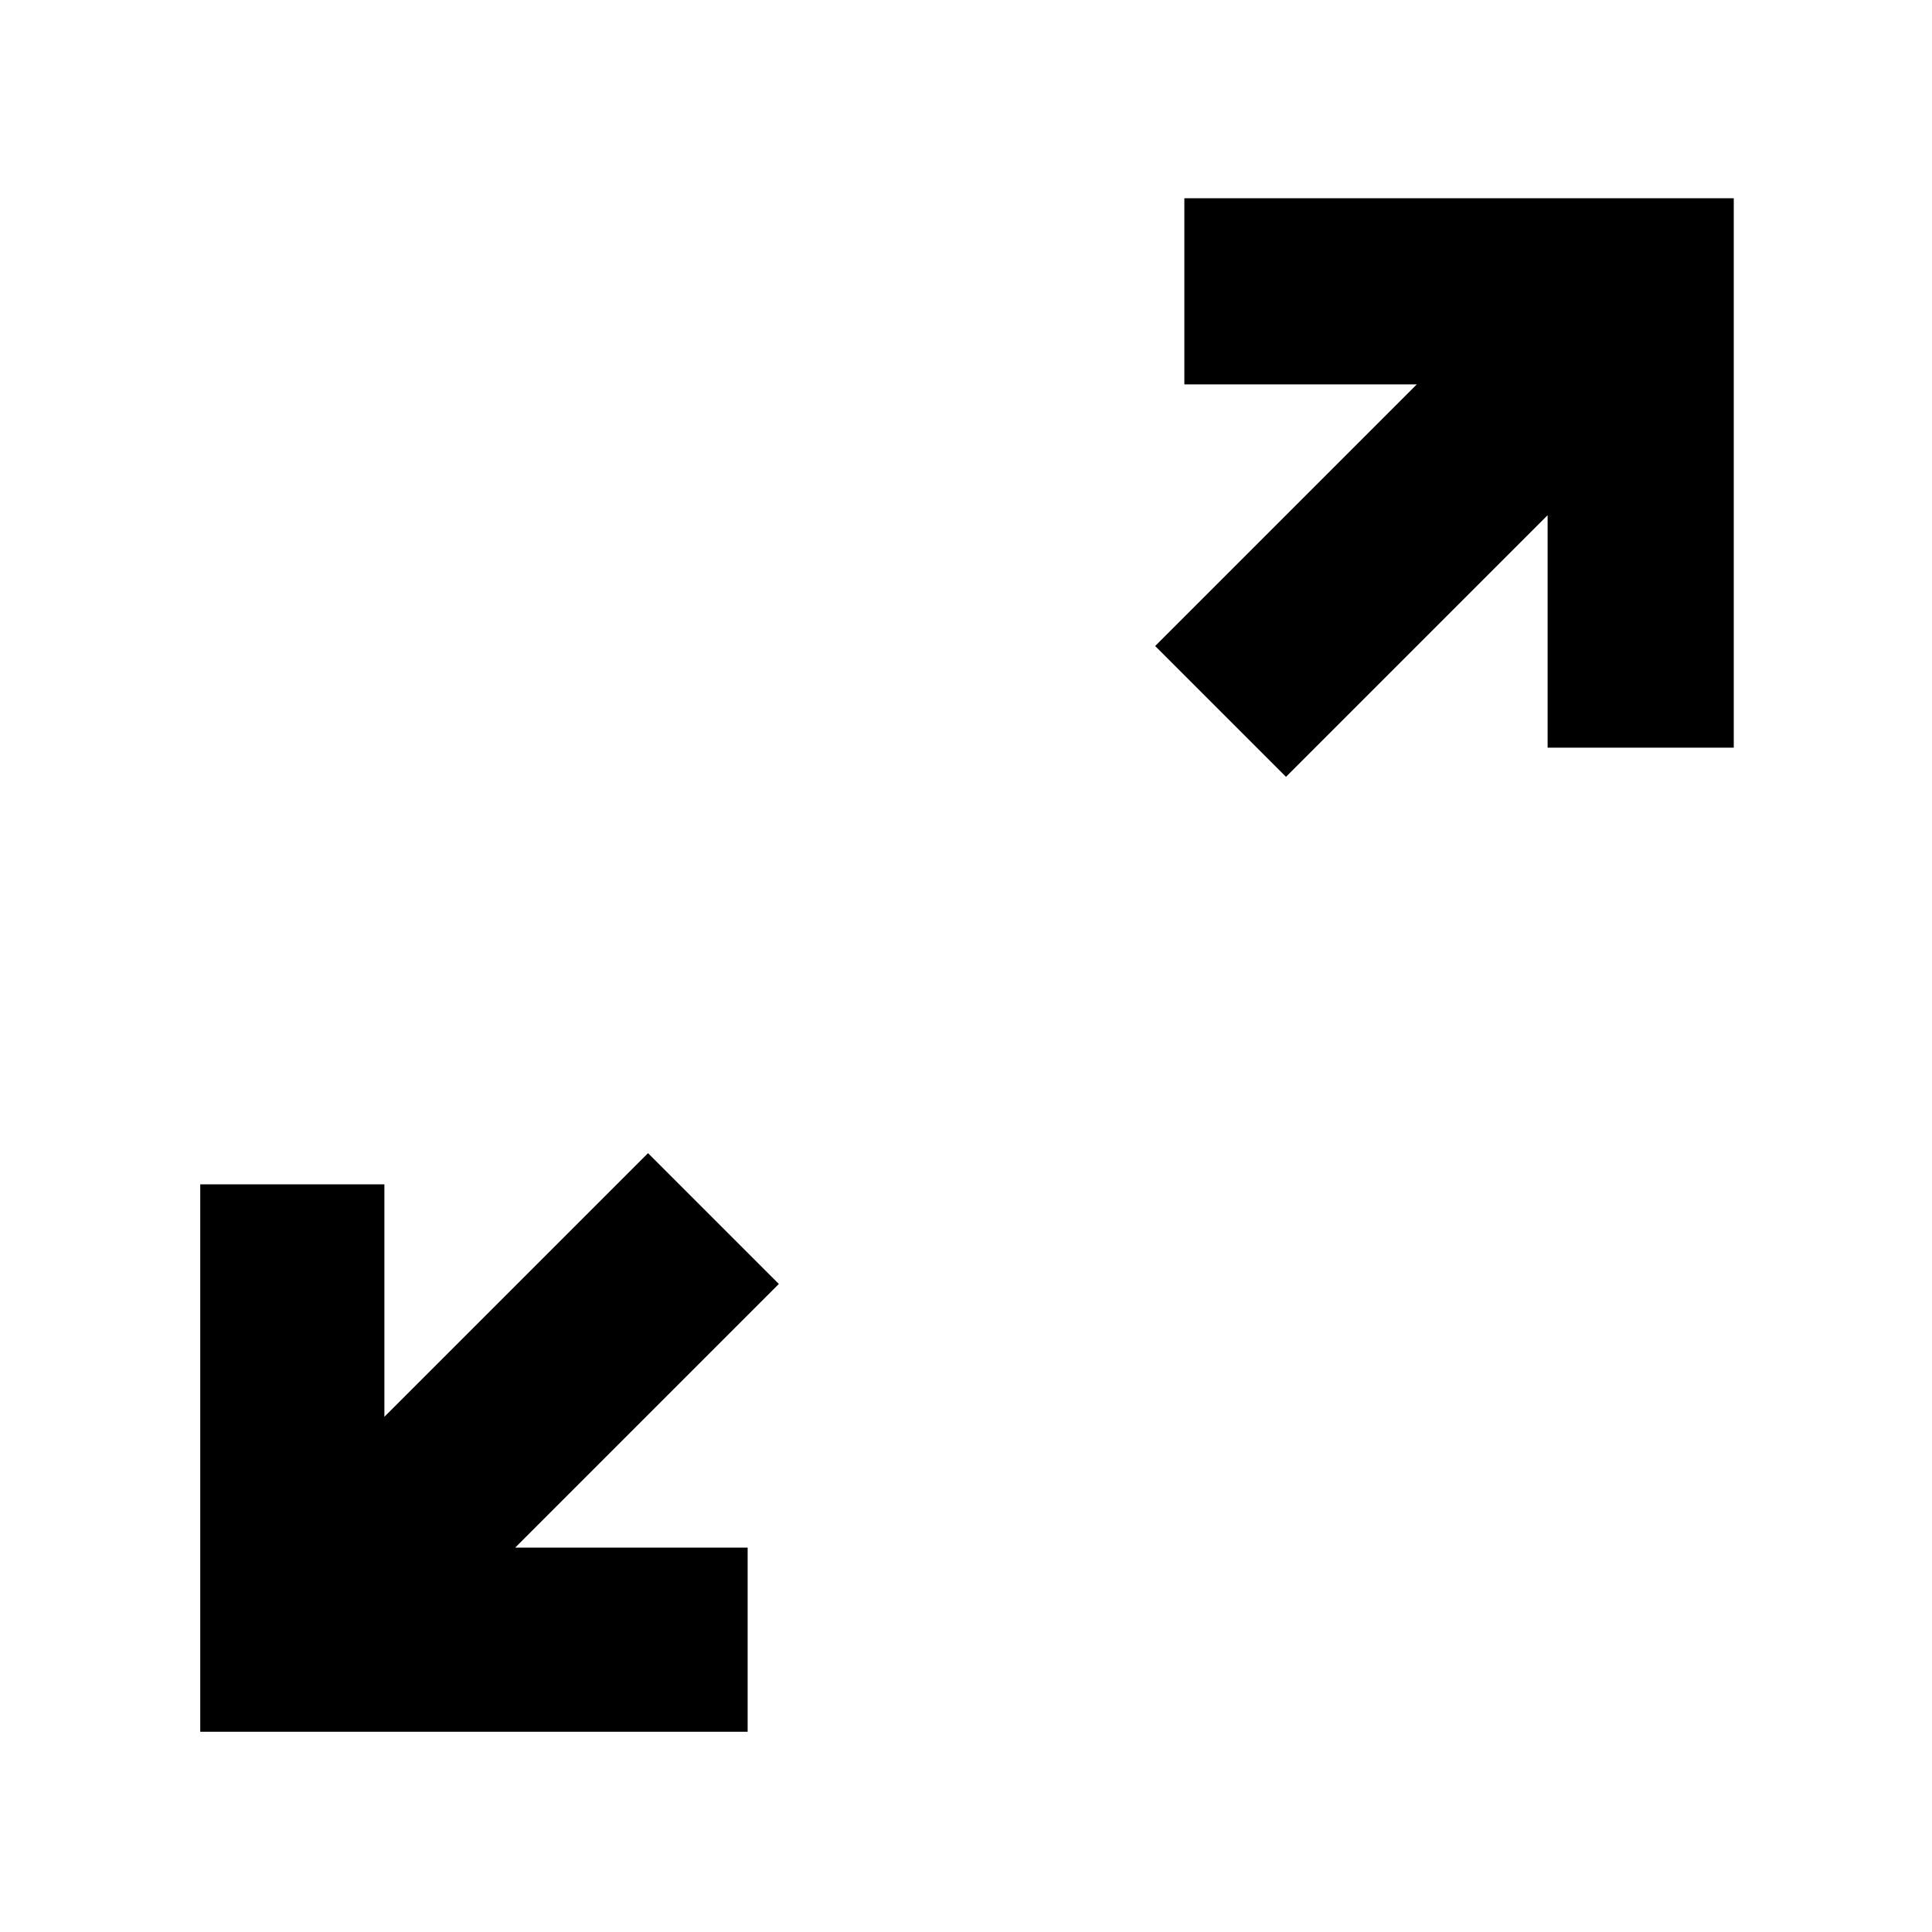 <svg xmlns="http://www.w3.org/2000/svg" height="48" viewBox="0 -960 960 960" width="48"><path d="M99.5-99.5v-272H191V-256l131-131 65 65-131 131h115.5v91.5h-272ZM639-574l-65-65 130-130H588.5v-92.5h273v273H769V-704L639-574Z"/></svg>
